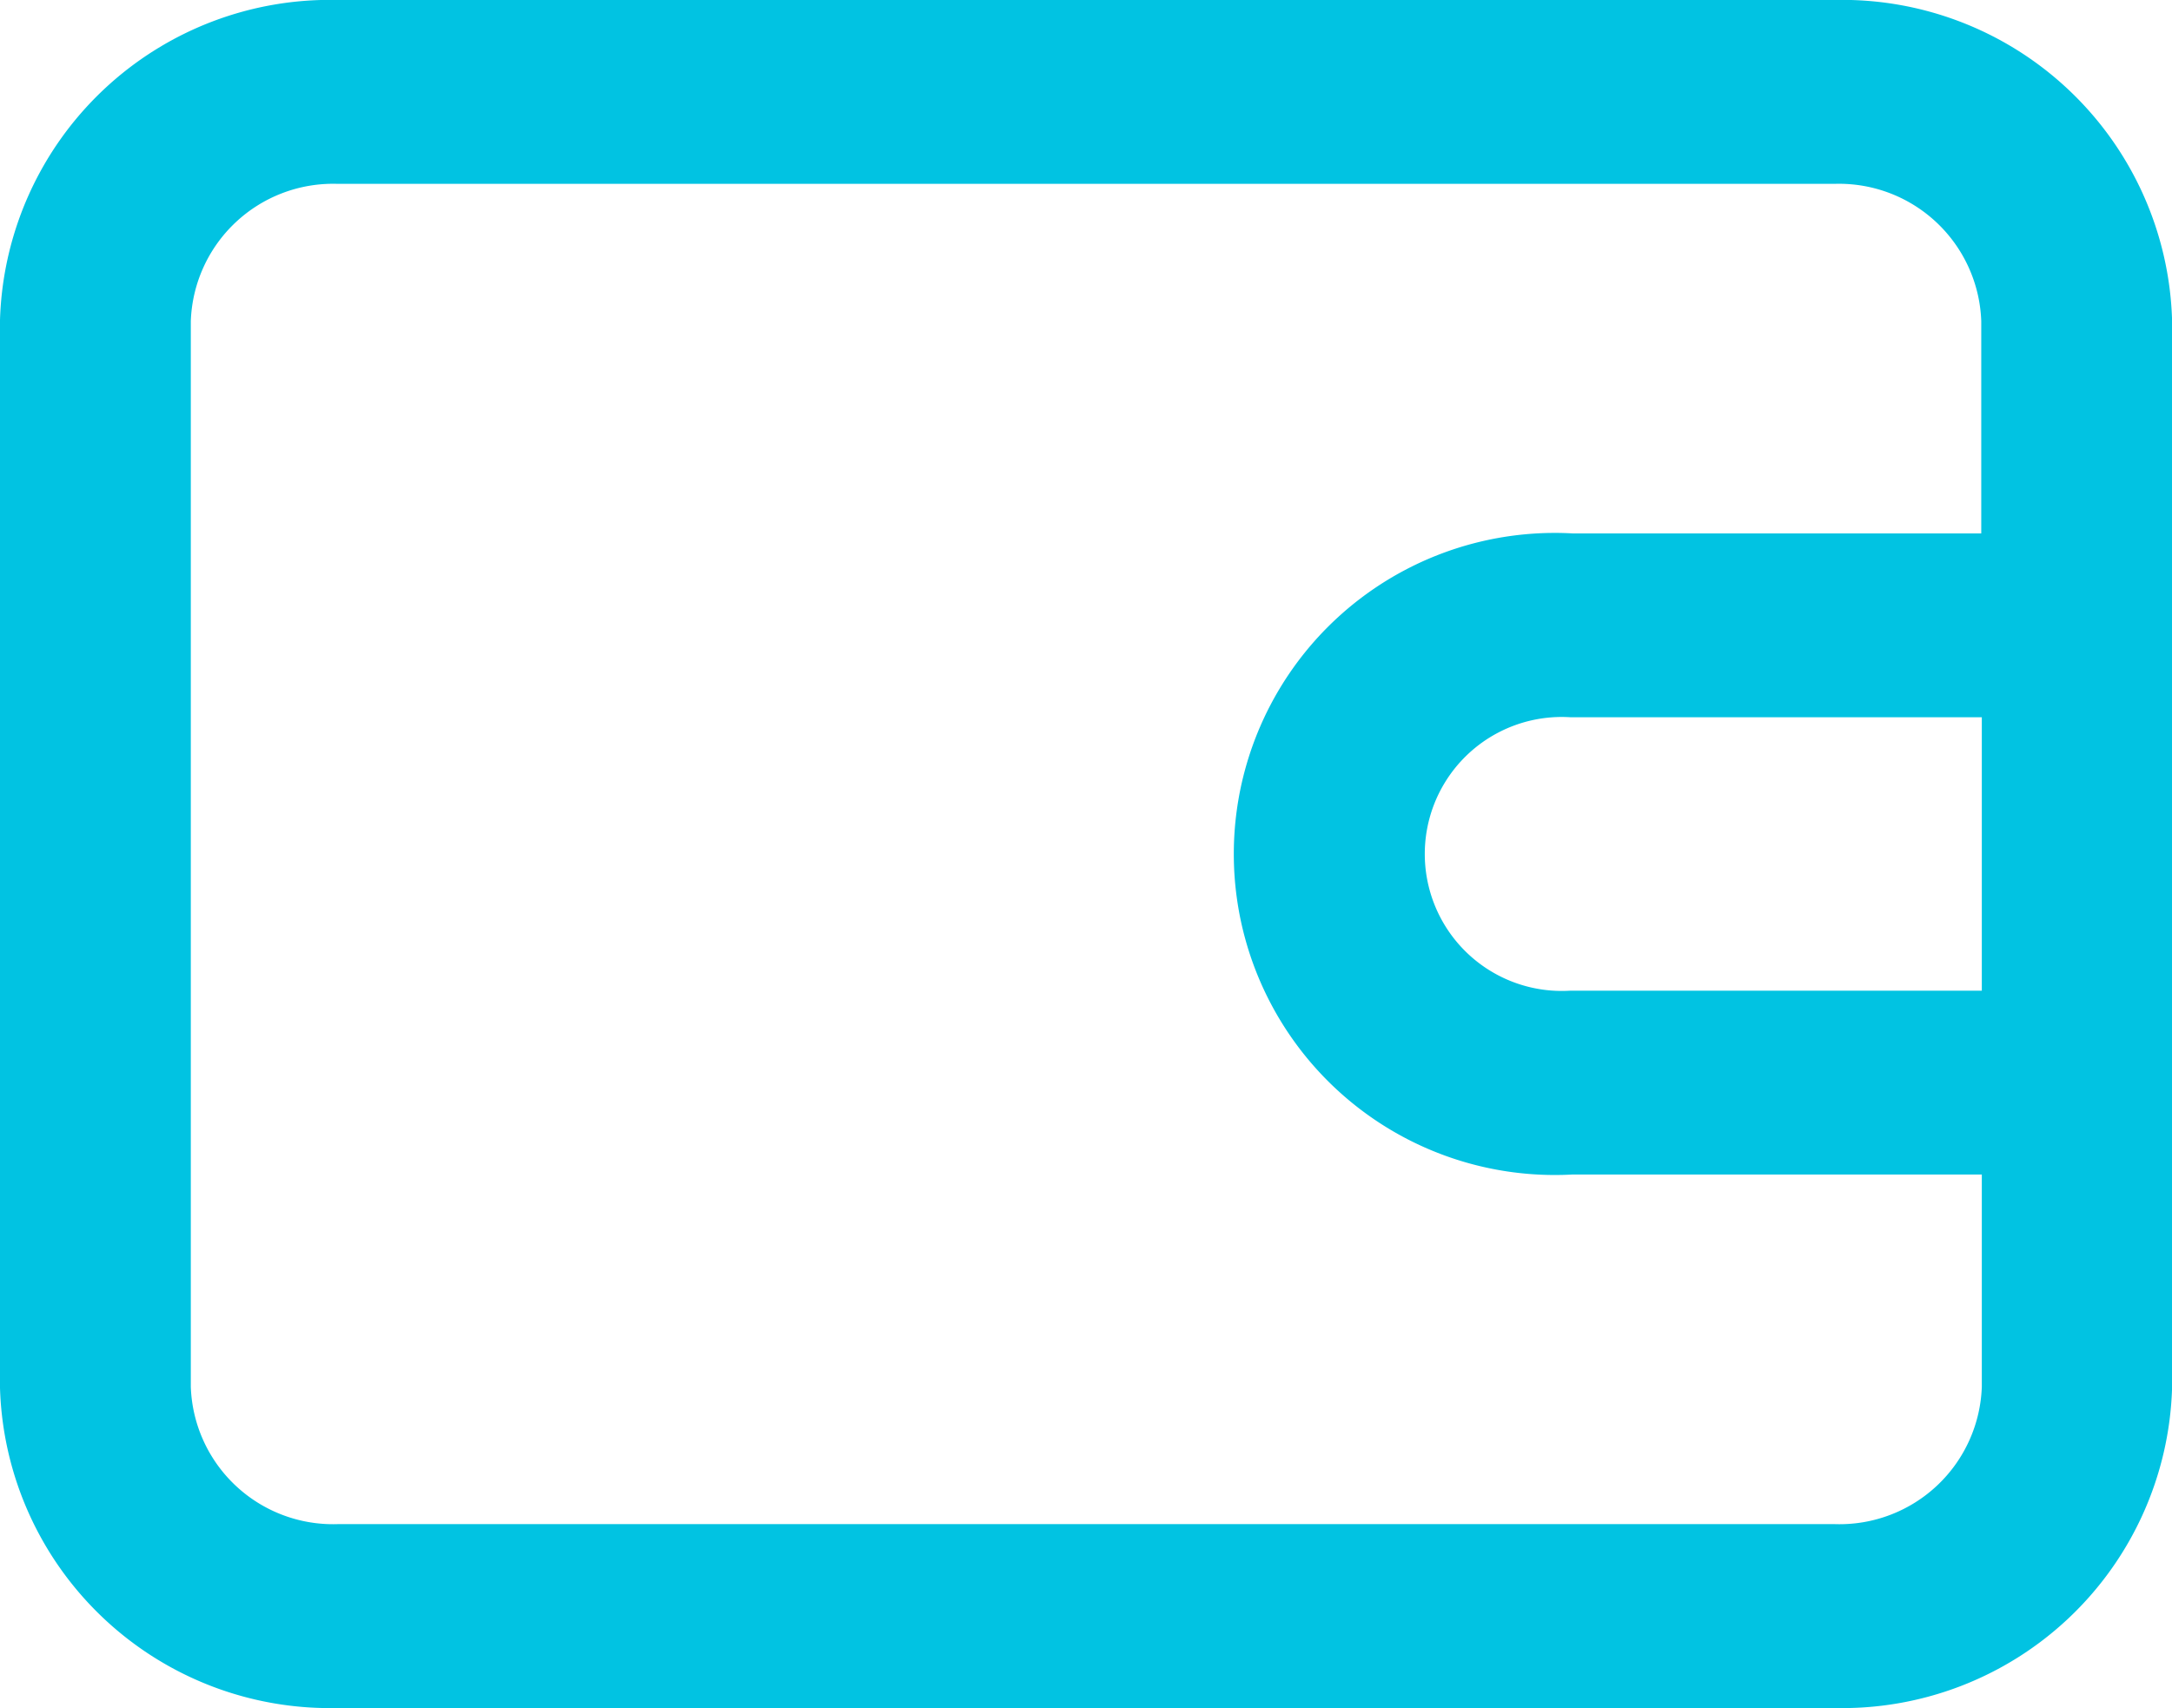 <svg xmlns="http://www.w3.org/2000/svg" width="31.235" height="24.563" viewBox="0 0 31.235 24.563">
  <path id="Caminho_33" data-name="Caminho 33" d="M25.875,44.308H4.361A4.246,4.246,0,0,0,0,48.418V63.761a4.246,4.246,0,0,0,4.361,4.11H25.875a4.246,4.246,0,0,0,4.361-4.11V48.418A4.246,4.246,0,0,0,25.875,44.308Zm2.617,14.247H22.1a2.47,2.47,0,1,1,0-4.932h6.4v4.932Zm0-6.576H22.1a4.117,4.117,0,1,0,0,8.22h6.4v3.562a2.547,2.547,0,0,1-2.617,2.466H4.361a2.547,2.547,0,0,1-2.617-2.466V48.418a2.547,2.547,0,0,1,2.617-2.466H25.875a2.547,2.547,0,0,1,2.617,2.466Z" transform="translate(0.5 -43.808)" fill="#01c3e2" stroke="#01c3e2" stroke-width="1"/>
</svg>
